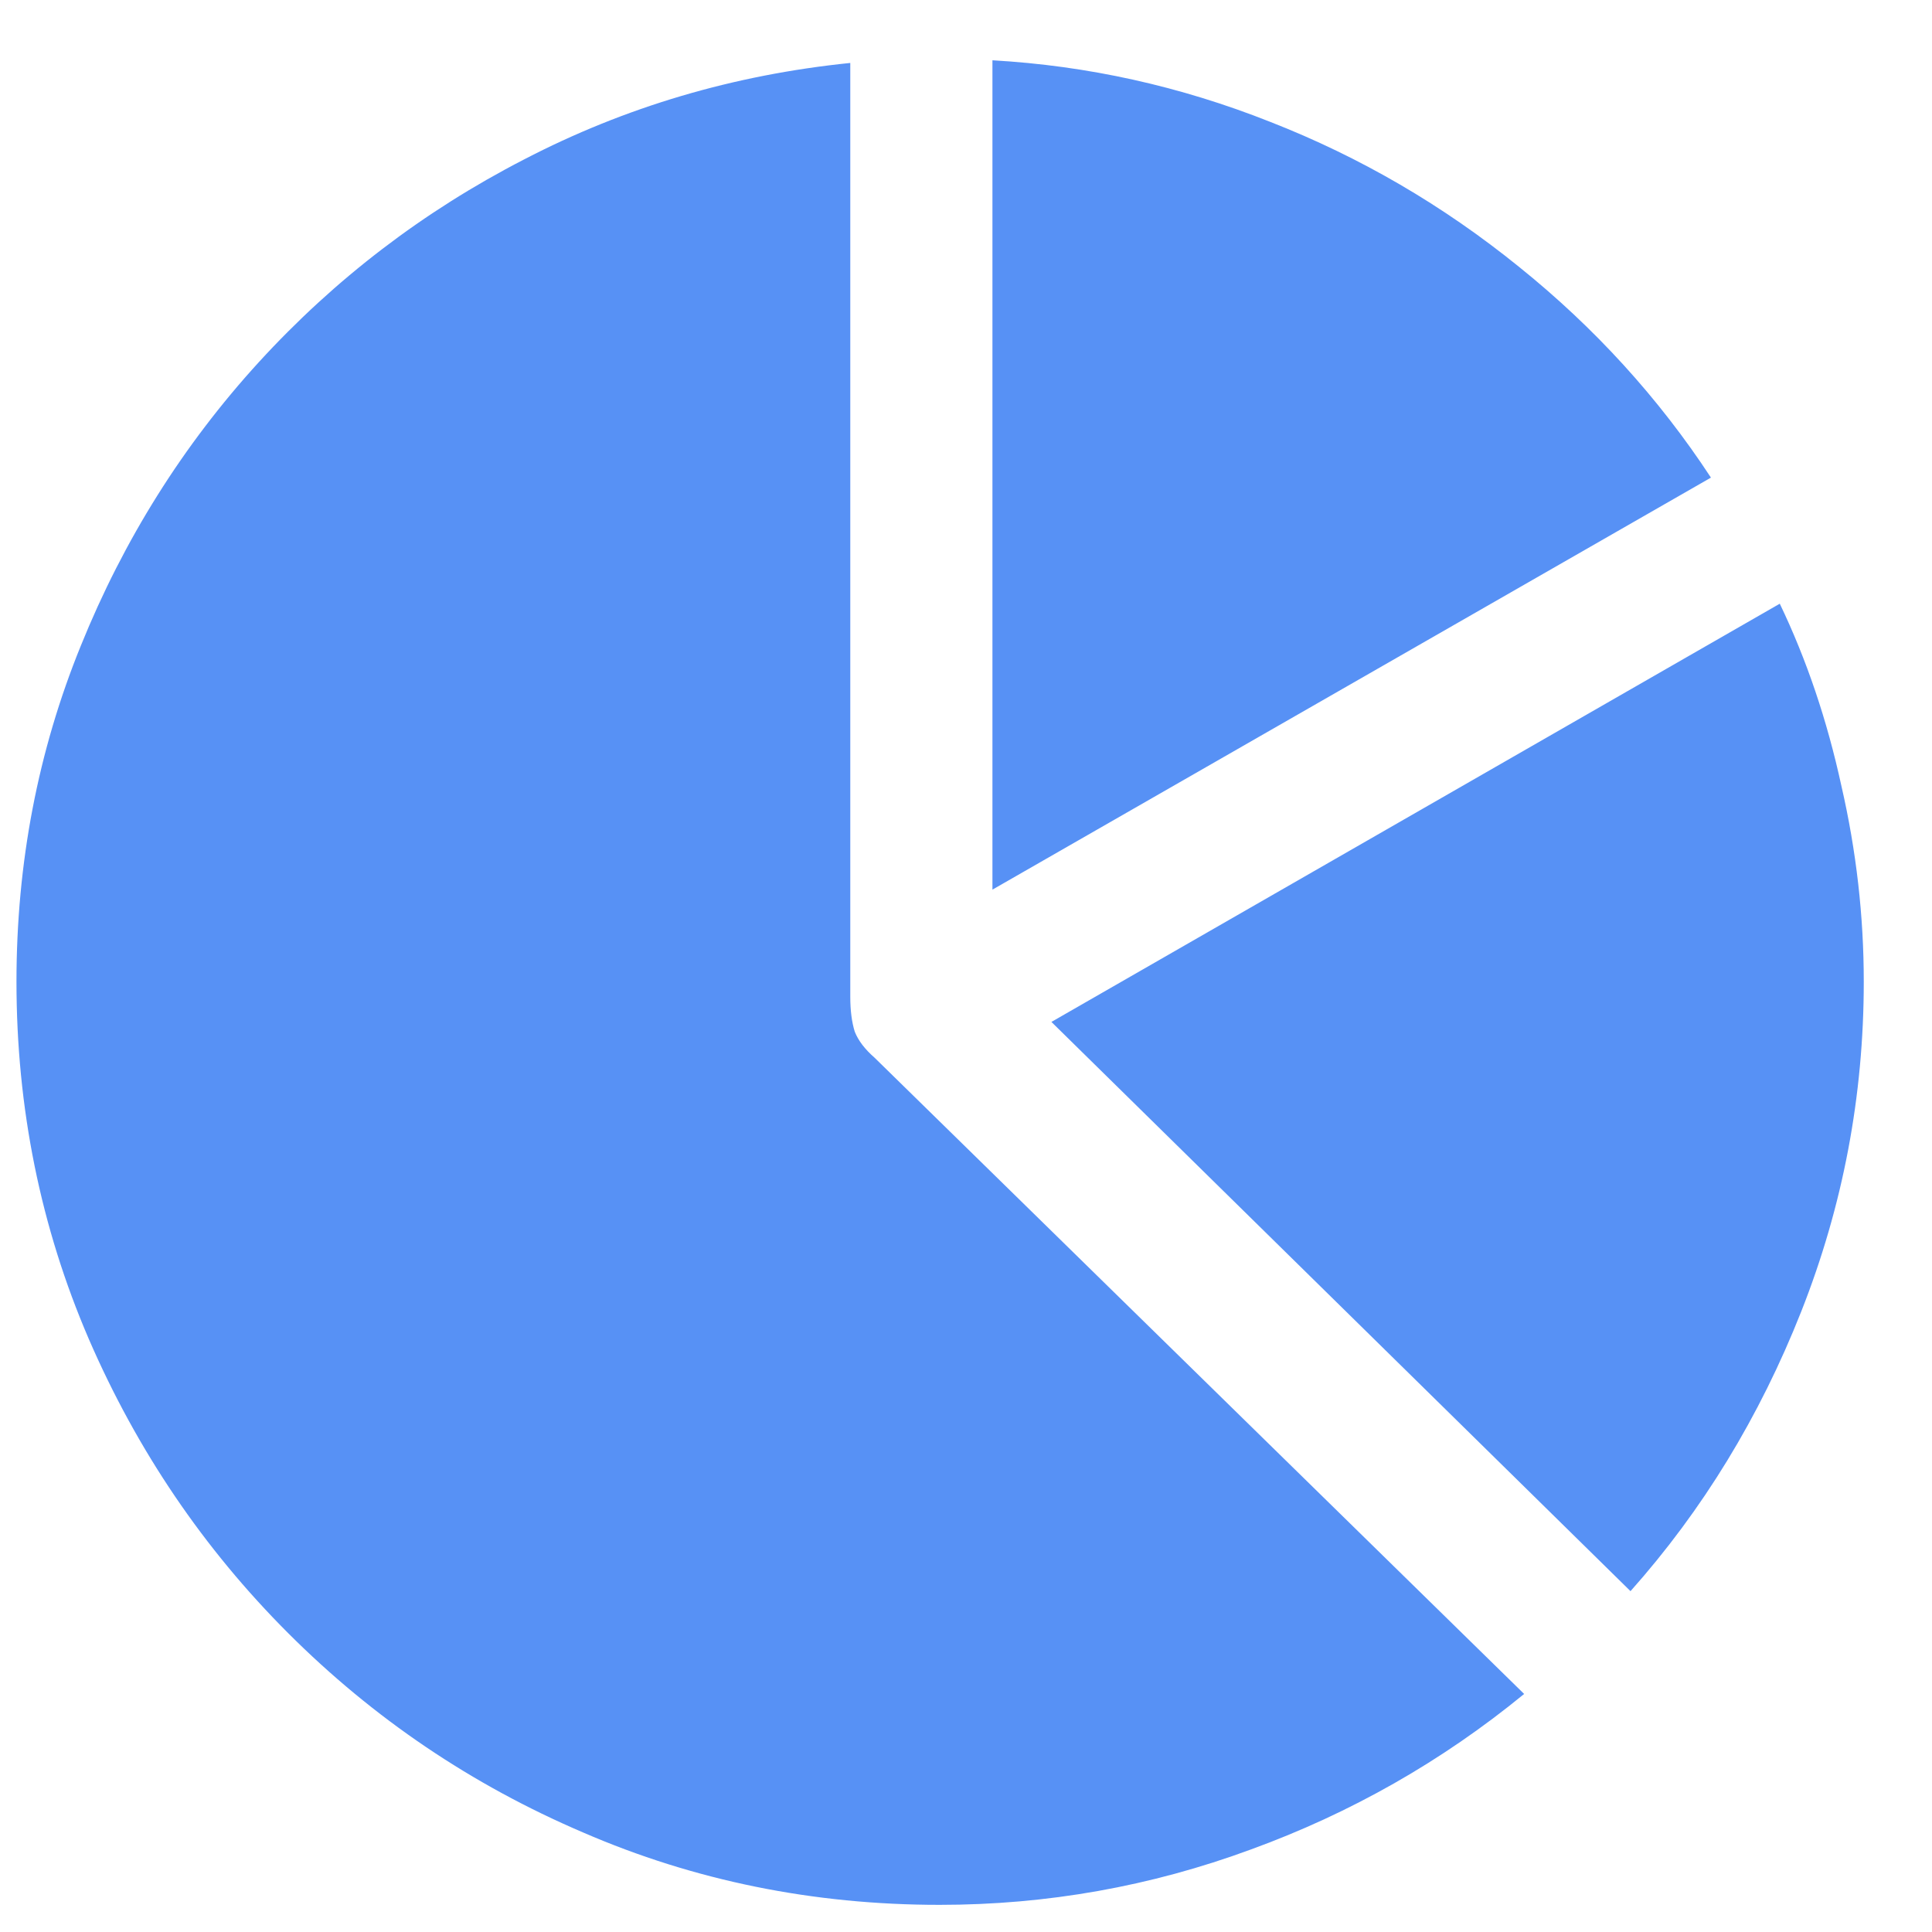 <svg width="19" height="19" viewBox="0 0 19 19" fill="none" xmlns="http://www.w3.org/2000/svg">
<path d="M9.241 18.733C7.999 18.733 6.83 18.496 5.734 18.021C4.639 17.553 3.672 16.899 2.834 16.061C2.002 15.229 1.349 14.266 0.874 13.17C0.399 12.068 0.162 10.896 0.162 9.654C0.162 8.488 0.373 7.387 0.795 6.35C1.217 5.307 1.8 4.378 2.544 3.563C3.294 2.743 4.164 2.078 5.154 1.568C6.145 1.053 7.214 0.736 8.362 0.619V9.804C8.362 9.938 8.377 10.053 8.406 10.146C8.441 10.234 8.506 10.319 8.6 10.401L14.989 16.659C14.181 17.321 13.284 17.831 12.3 18.189C11.315 18.552 10.296 18.733 9.241 18.733ZM18.329 9.654C18.329 10.779 18.124 11.86 17.714 12.898C17.304 13.935 16.744 14.852 16.035 15.648L10.34 10.05L17.503 5.937C17.767 6.487 17.969 7.085 18.109 7.729C18.256 8.368 18.329 9.01 18.329 9.654ZM9.76 8.749V0.593C10.697 0.646 11.608 0.848 12.493 1.199C13.378 1.545 14.192 2.02 14.937 2.623C15.681 3.221 16.311 3.912 16.826 4.697L9.76 8.749Z" fill="#5791F5"/>
</svg>
